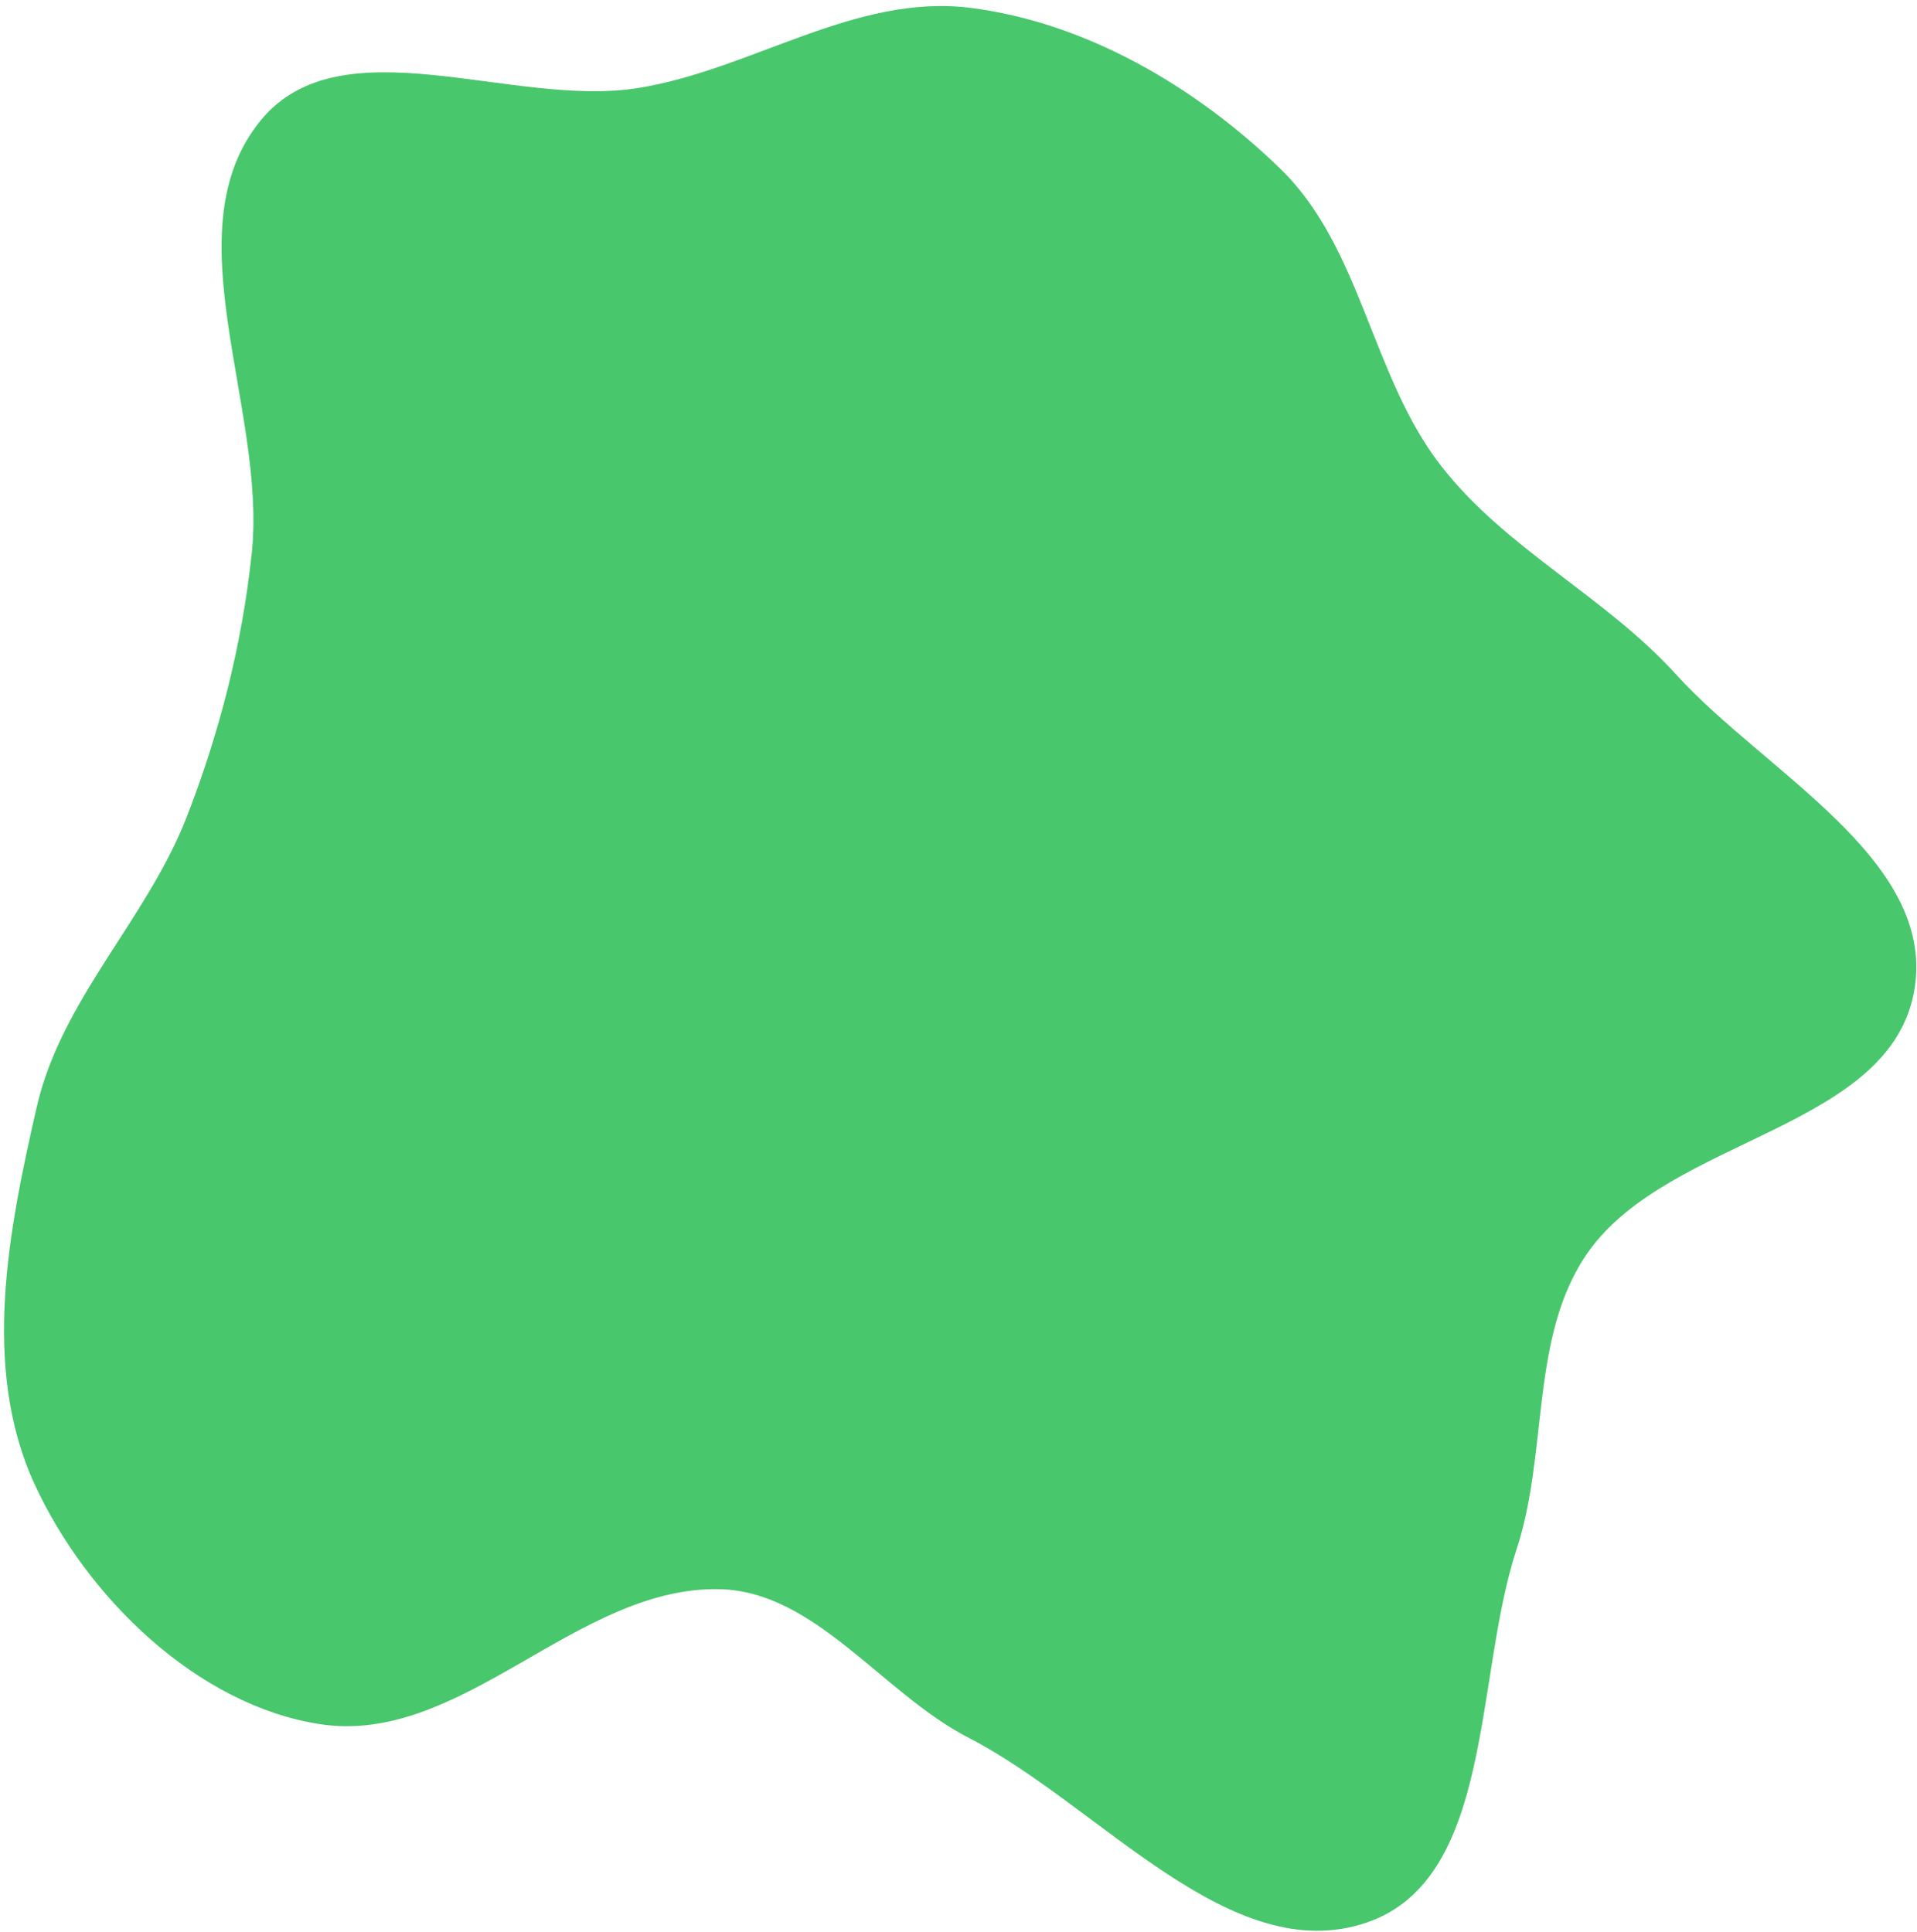 <svg width="250" height="252" fill="none" xmlns="http://www.w3.org/2000/svg"><path fill-rule="evenodd" clip-rule="evenodd" d="M34.07 15.619c-11.92 14.39.77 37.718-1.243 56.589-1.266 11.863-4.173 23.276-8.457 34.306-5.207 13.408-16.367 23.814-19.586 37.898-3.653 15.987-7.261 33.953-.3 49.122 6.828 14.878 21.291 28.902 37.233 31.356 18.516 2.85 33.447-17.998 52.098-17.605 12.529.264 21.218 13.573 32.518 19.389 17.132 8.818 34.135 30.209 51.938 24.081 16.575-5.706 13.974-31.903 19.51-48.676 4.195-12.709 1.679-27.959 9.359-38.798 10.68-15.071 39.764-15.984 42.568-34.482 2.546-16.792-19.54-28.067-31.147-40.847-9.247-10.182-22.097-16.28-30.574-27.116-9.139-11.683-10.354-28.443-20.974-38.78-11.05-10.755-25.423-19.138-40.474-21.032-15.055-1.895-28.558 8.127-43.42 10.473-16.313 2.575-38.566-8.532-49.048 4.122z" fill="#48C76C"/></svg>